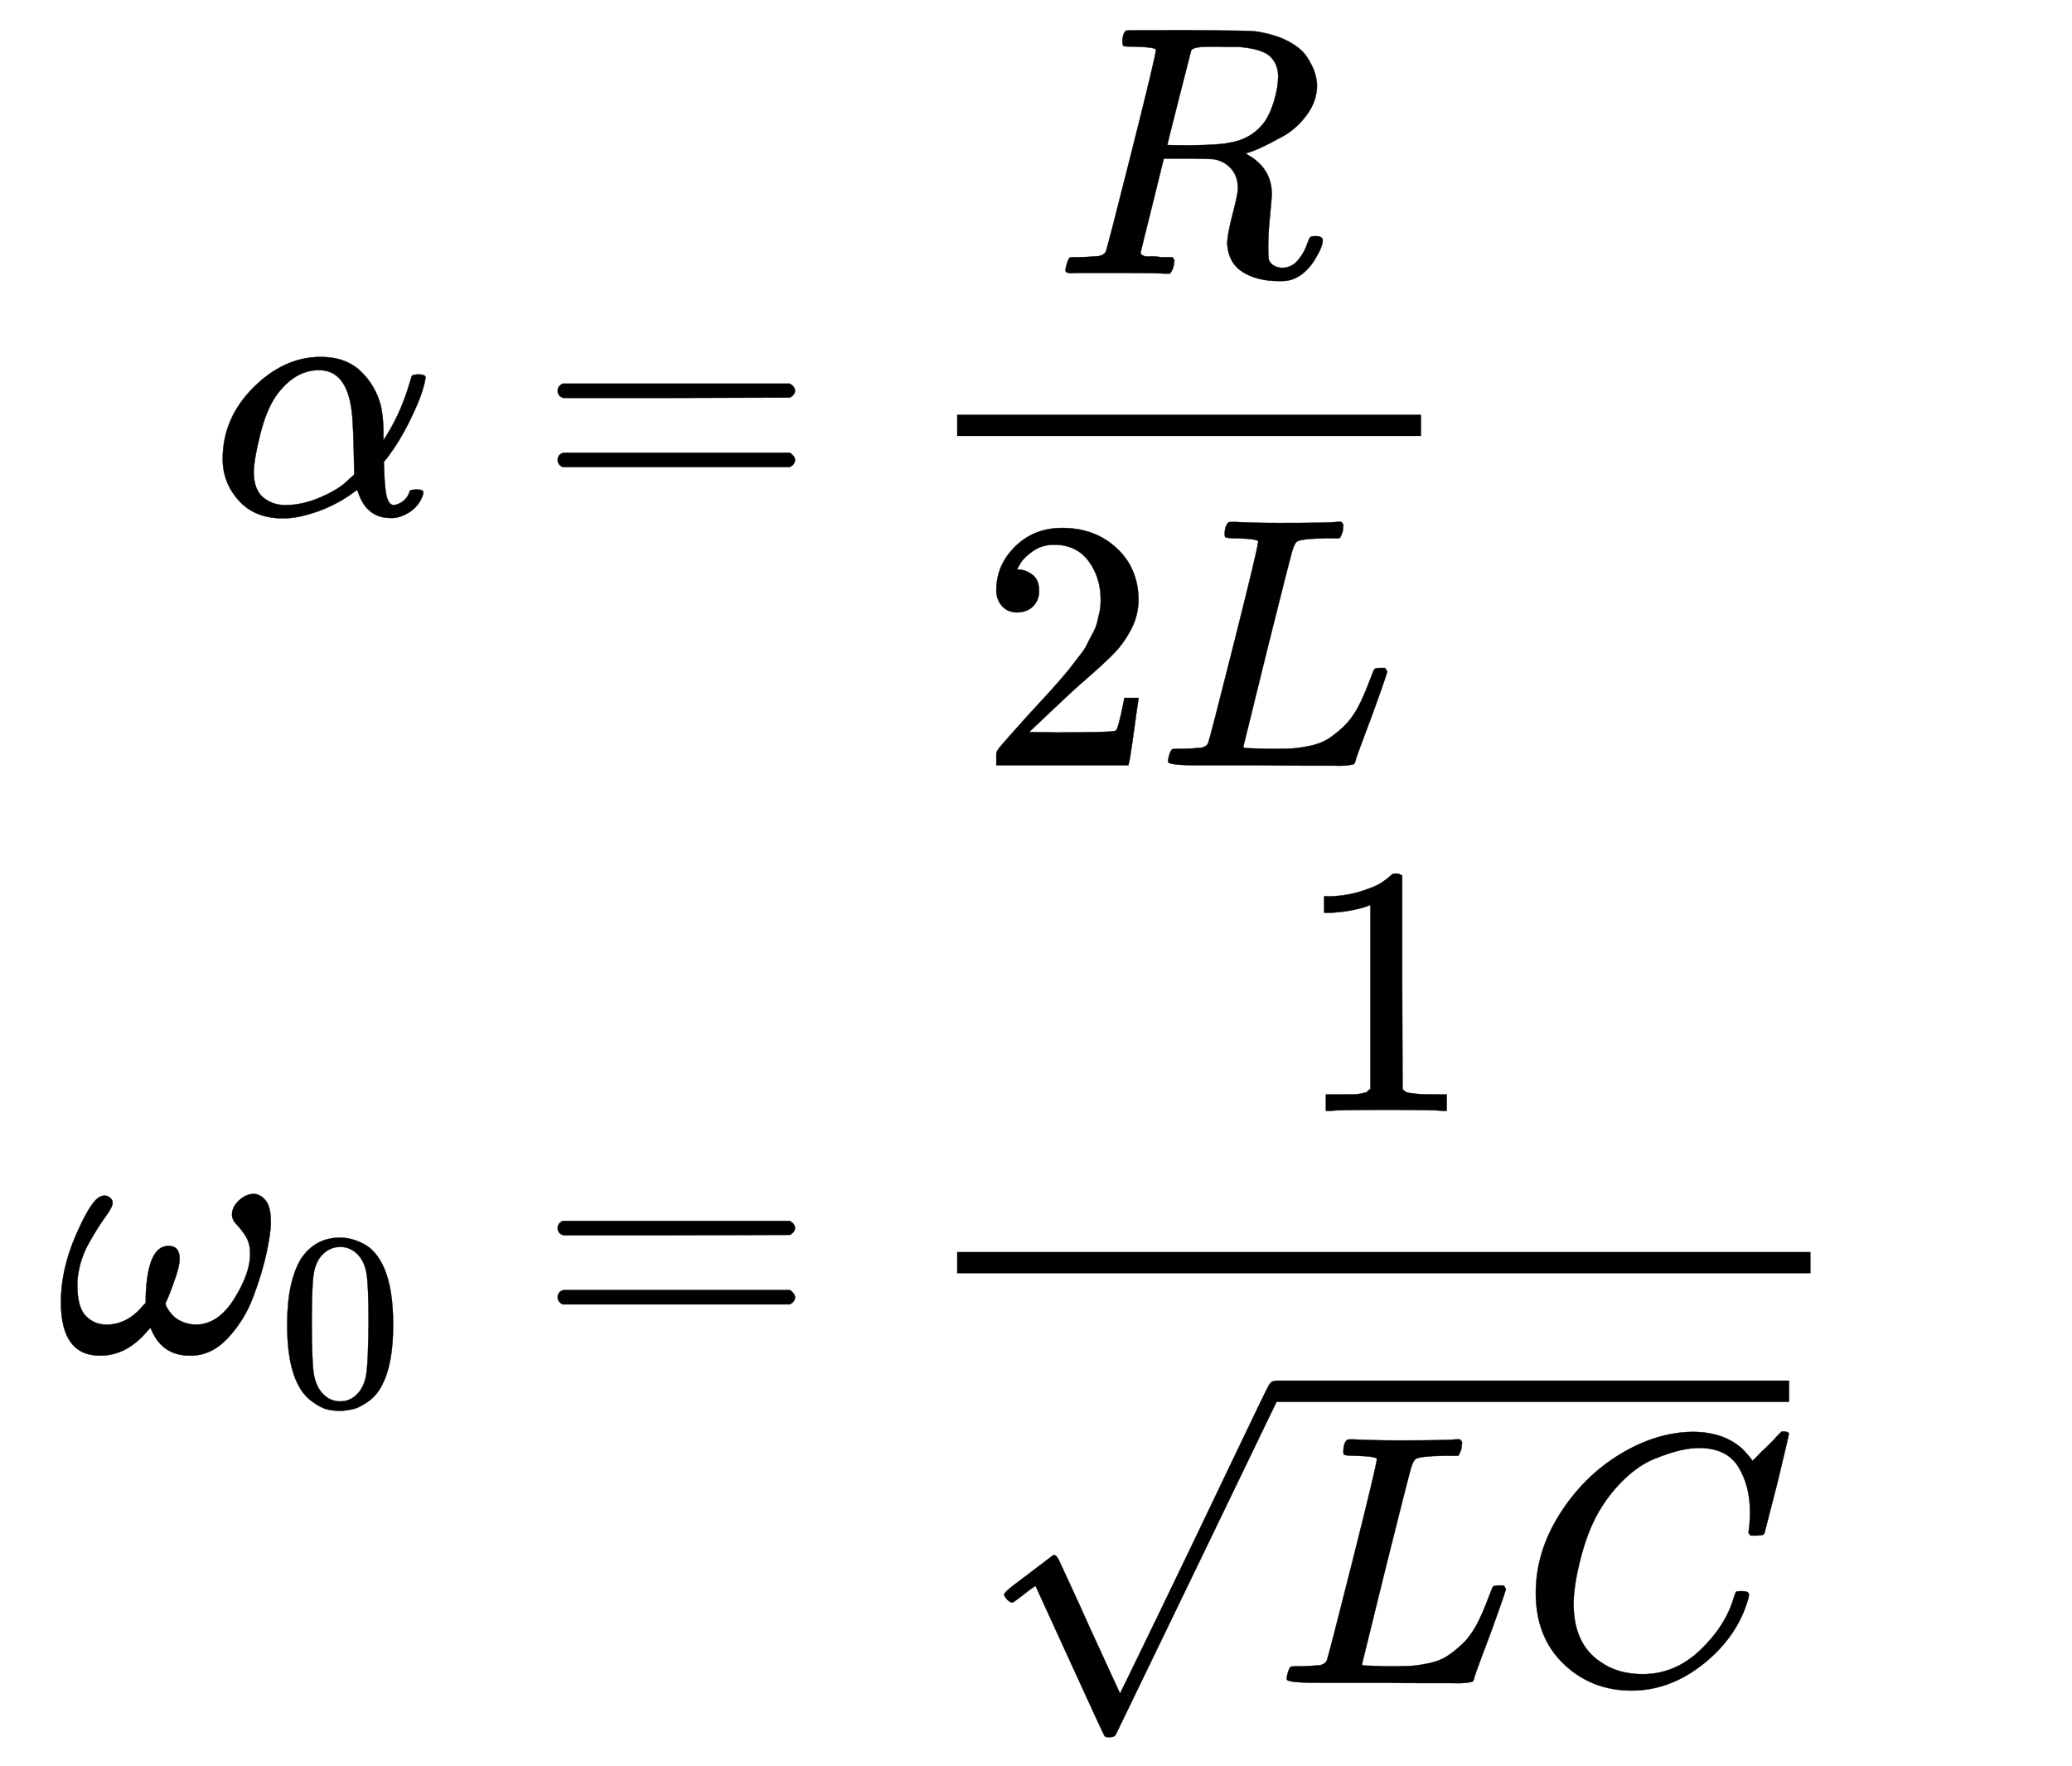 <?xml version="1.0" encoding="UTF-8" standalone="no"?>
<svg
   xmlns:dc="http://purl.org/dc/elements/1.1/"
   xmlns:cc="http://creativecommons.org/ns#"
   xmlns:rdf="http://www.w3.org/1999/02/22-rdf-syntax-ns#"
   xmlns:svg="http://www.w3.org/2000/svg"
   xmlns="http://www.w3.org/2000/svg"
   xmlns:xlink="http://www.w3.org/1999/xlink"
   xmlns:sodipodi="http://sodipodi.sourceforge.net/DTD/sodipodi-0.dtd"
   xmlns:inkscape="http://www.inkscape.org/namespaces/inkscape"
   width="13.505ex"
   height="11.509ex"
   style="vertical-align: -5.171ex;"
   viewBox="0 -2728.8 5814.7 4955.4"
   role="img"
   focusable="false"
   aria-labelledby="MathJax-SVG-1-Title"
   version="1.1"
   id="svg76"
   sodipodi:docname="Resonancia_Atenuacion_Serie.svg"
   inkscape:version="0.92.1 r15371">
  <sodipodi:namedview
     pagecolor="#ffffff"
     bordercolor="#666666"
     borderopacity="1"
     objecttolerance="10"
     gridtolerance="10"
     guidetolerance="10"
     inkscape:pageopacity="0"
     inkscape:pageshadow="2"
     inkscape:window-width="640"
     inkscape:window-height="480"
     id="namedview78"
     showgrid="false"
     inkscape:zoom="0.047624814"
     inkscape:cx="2907.3501"
     inkscape:cy="2477.7"
     inkscape:window-x="0"
     inkscape:window-y="0"
     inkscape:window-maximized="0"
     inkscape:current-layer="svg76" />
  <title
     id="MathJax-SVG-1-Title">{\displaystyle {\begin{aligned}\alpha &amp;={\frac {R}{2L}}\\\omega _{0}&amp;={\frac {1}{\sqrt {LC}}}\,.\end{aligned}}}</title>
  <defs
     aria-hidden="true"
     id="defs14">
    <path
       stroke-width="1"
       id="E1-MJMATHI-3B1"
       d="M34 156Q34 270 120 356T309 442Q379 442 421 402T478 304Q484 275 485 237V208Q534 282 560 374Q564 388 566 390T582 393Q603 393 603 385Q603 376 594 346T558 261T497 161L486 147L487 123Q489 67 495 47T514 26Q528 28 540 37T557 60Q559 67 562 68T577 70Q597 70 597 62Q597 56 591 43Q579 19 556 5T512 -10H505Q438 -10 414 62L411 69L400 61Q390 53 370 41T325 18T267 -2T203 -11Q124 -11 79 39T34 156ZM208 26Q257 26 306 47T379 90L403 112Q401 255 396 290Q382 405 304 405Q235 405 183 332Q156 292 139 224T121 120Q121 71 146 49T208 26Z" />
    <path
       stroke-width="1"
       id="E1-MJMAIN-3D"
       d="M56 347Q56 360 70 367H707Q722 359 722 347Q722 336 708 328L390 327H72Q56 332 56 347ZM56 153Q56 168 72 173H708Q722 163 722 153Q722 140 707 133H70Q56 140 56 153Z" />
    <path
       stroke-width="1"
       id="E1-MJMATHI-52"
       d="M230 637Q203 637 198 638T193 649Q193 676 204 682Q206 683 378 683Q550 682 564 680Q620 672 658 652T712 606T733 563T739 529Q739 484 710 445T643 385T576 351T538 338L545 333Q612 295 612 223Q612 212 607 162T602 80V71Q602 53 603 43T614 25T640 16Q668 16 686 38T712 85Q717 99 720 102T735 105Q755 105 755 93Q755 75 731 36Q693 -21 641 -21H632Q571 -21 531 4T487 82Q487 109 502 166T517 239Q517 290 474 313Q459 320 449 321T378 323H309L277 193Q244 61 244 59Q244 55 245 54T252 50T269 48T302 46H333Q339 38 339 37T336 19Q332 6 326 0H311Q275 2 180 2Q146 2 117 2T71 2T50 1Q33 1 33 10Q33 12 36 24Q41 43 46 45Q50 46 61 46H67Q94 46 127 49Q141 52 146 61Q149 65 218 339T287 628Q287 635 230 637ZM630 554Q630 586 609 608T523 636Q521 636 500 636T462 637H440Q393 637 386 627Q385 624 352 494T319 361Q319 360 388 360Q466 361 492 367Q556 377 592 426Q608 449 619 486T630 554Z" />
    <path
       stroke-width="1"
       id="E1-MJMAIN-32"
       d="M109 429Q82 429 66 447T50 491Q50 562 103 614T235 666Q326 666 387 610T449 465Q449 422 429 383T381 315T301 241Q265 210 201 149L142 93L218 92Q375 92 385 97Q392 99 409 186V189H449V186Q448 183 436 95T421 3V0H50V19V31Q50 38 56 46T86 81Q115 113 136 137Q145 147 170 174T204 211T233 244T261 278T284 308T305 340T320 369T333 401T340 431T343 464Q343 527 309 573T212 619Q179 619 154 602T119 569T109 550Q109 549 114 549Q132 549 151 535T170 489Q170 464 154 447T109 429Z" />
    <path
       stroke-width="1"
       id="E1-MJMATHI-4C"
       d="M228 637Q194 637 192 641Q191 643 191 649Q191 673 202 682Q204 683 217 683Q271 680 344 680Q485 680 506 683H518Q524 677 524 674T522 656Q517 641 513 637H475Q406 636 394 628Q387 624 380 600T313 336Q297 271 279 198T252 88L243 52Q243 48 252 48T311 46H328Q360 46 379 47T428 54T478 72T522 106T564 161Q580 191 594 228T611 270Q616 273 628 273H641Q647 264 647 262T627 203T583 83T557 9Q555 4 553 3T537 0T494 -1Q483 -1 418 -1T294 0H116Q32 0 32 10Q32 17 34 24Q39 43 44 45Q48 46 59 46H65Q92 46 125 49Q139 52 144 61Q147 65 216 339T285 628Q285 635 228 637Z" />
    <path
       stroke-width="1"
       id="E1-MJMATHI-3C9"
       d="M495 384Q495 406 514 424T555 443Q574 443 589 425T604 364Q604 334 592 278T555 155T483 38T377 -11Q297 -11 267 66Q266 68 260 61Q201 -11 125 -11Q15 -11 15 139Q15 230 56 325T123 434Q135 441 147 436Q160 429 160 418Q160 406 140 379T94 306T62 208Q61 202 61 187Q61 124 85 100T143 76Q201 76 245 129L253 137V156Q258 297 317 297Q348 297 348 261Q348 243 338 213T318 158L308 135Q309 133 310 129T318 115T334 97T358 83T393 76Q456 76 501 148T546 274Q546 305 533 325T508 357T495 384Z" />
    <path
       stroke-width="1"
       id="E1-MJMAIN-30"
       d="M96 585Q152 666 249 666Q297 666 345 640T423 548Q460 465 460 320Q460 165 417 83Q397 41 362 16T301 -15T250 -22Q224 -22 198 -16T137 16T82 83Q39 165 39 320Q39 494 96 585ZM321 597Q291 629 250 629Q208 629 178 597Q153 571 145 525T137 333Q137 175 145 125T181 46Q209 16 250 16Q290 16 318 46Q347 76 354 130T362 333Q362 478 354 524T321 597Z" />
    <path
       stroke-width="1"
       id="E1-MJMAIN-31"
       d="M213 578L200 573Q186 568 160 563T102 556H83V602H102Q149 604 189 617T245 641T273 663Q275 666 285 666Q294 666 302 660V361L303 61Q310 54 315 52T339 48T401 46H427V0H416Q395 3 257 3Q121 3 100 0H88V46H114Q136 46 152 46T177 47T193 50T201 52T207 57T213 61V578Z" />
    <path
       stroke-width="1"
       id="E1-MJMATHI-43"
       d="M50 252Q50 367 117 473T286 641T490 704Q580 704 633 653Q642 643 648 636T656 626L657 623Q660 623 684 649Q691 655 699 663T715 679T725 690L740 705H746Q760 705 760 698Q760 694 728 561Q692 422 692 421Q690 416 687 415T669 413H653Q647 419 647 422Q647 423 648 429T650 449T651 481Q651 552 619 605T510 659Q484 659 454 652T382 628T299 572T226 479Q194 422 175 346T156 222Q156 108 232 58Q280 24 350 24Q441 24 512 92T606 240Q610 253 612 255T628 257Q648 257 648 248Q648 243 647 239Q618 132 523 55T319 -22Q206 -22 128 53T50 252Z" />
    <path
       stroke-width="1"
       id="E1-MJMAIN-221A"
       d="M95 178Q89 178 81 186T72 200T103 230T169 280T207 309Q209 311 212 311H213Q219 311 227 294T281 177Q300 134 312 108L397 -77Q398 -77 501 136T707 565T814 786Q820 800 834 800Q841 800 846 794T853 782V776L620 293L385 -193Q381 -200 366 -200Q357 -200 354 -197Q352 -195 256 15L160 225L144 214Q129 202 113 190T95 178Z" />
    <path
       stroke-width="1"
       id="E1-MJMAIN-2E"
       d="M78 60Q78 84 95 102T138 120Q162 120 180 104T199 61Q199 36 182 18T139 0T96 17T78 60Z" />
  </defs>
  <g
     stroke="currentColor"
     fill="currentColor"
     stroke-width="0"
     transform="matrix(1 0 0 -1 0 0)"
     aria-hidden="true"
     id="g74">
    <g
       transform="translate(167,0)"
       id="g72">
      <g
         transform="translate(-11,0)"
         id="g24">
        <use
           xlink:href="#E1-MJMATHI-3B1"
           x="435"
           y="1285"
           id="use16" />
        <g
           transform="translate(0,-1065)"
           id="g22">
          <use
             xlink:href="#E1-MJMATHI-3C9"
             x="0"
             y="0"
             id="use18" />
          <use
             transform="scale(0.707)"
             xlink:href="#E1-MJMAIN-30"
             x="880"
             y="-213"
             id="use20" />
        </g>
      </g>
      <g
         transform="translate(1065,0)"
         id="g70">
        <g
           transform="translate(0,1285)"
           id="g42">
          <use
             xlink:href="#E1-MJMAIN-3D"
             x="277"
             y="0"
             id="use26" />
          <g
             transform="translate(1334,0)"
             id="g40">
            <g
               transform="translate(120,0)"
               id="g38">
              <rect
                 stroke="none"
                 width="1302"
                 height="60"
                 x="0"
                 y="220"
                 id="rect28" />
              <use
                 xlink:href="#E1-MJMATHI-52"
                 x="271"
                 y="676"
                 id="use30" />
              <g
                 transform="translate(60,-704)"
                 id="g36">
                <use
                   xlink:href="#E1-MJMAIN-32"
                   x="0"
                   y="0"
                   id="use32" />
                <use
                   xlink:href="#E1-MJMATHI-4C"
                   x="500"
                   y="0"
                   id="use34" />
              </g>
            </g>
          </g>
        </g>
        <g
           transform="translate(0,-1065)"
           id="g68">
          <use
             xlink:href="#E1-MJMAIN-3D"
             x="277"
             y="0"
             id="use44" />
          <g
             transform="translate(1334,0)"
             id="g64">
            <g
               transform="translate(120,0)"
               id="g62">
              <rect
                 stroke="none"
                 width="2395"
                 height="60"
                 x="0"
                 y="220"
                 id="rect46" />
              <use
                 xlink:href="#E1-MJMAIN-31"
                 x="947"
                 y="676"
                 id="use48" />
              <g
                 transform="translate(60,-929)"
                 id="g60">
                <use
                   xlink:href="#E1-MJMAIN-221A"
                   x="0"
                   y="47"
                   id="use50" />
                <rect
                   stroke="none"
                   width="1442"
                   height="60"
                   x="833"
                   y="788"
                   id="rect52" />
                <g
                   transform="translate(833,0)"
                   id="g58">
                  <use
                     xlink:href="#E1-MJMATHI-4C"
                     x="0"
                     y="0"
                     id="use54" />
                  <use
                     xlink:href="#E1-MJMATHI-43"
                     x="681"
                     y="0"
                     id="use56" />
                </g>
              </g>
            </g>
          </g>
        </g>
      </g>
    </g>
  </g>
</svg>
